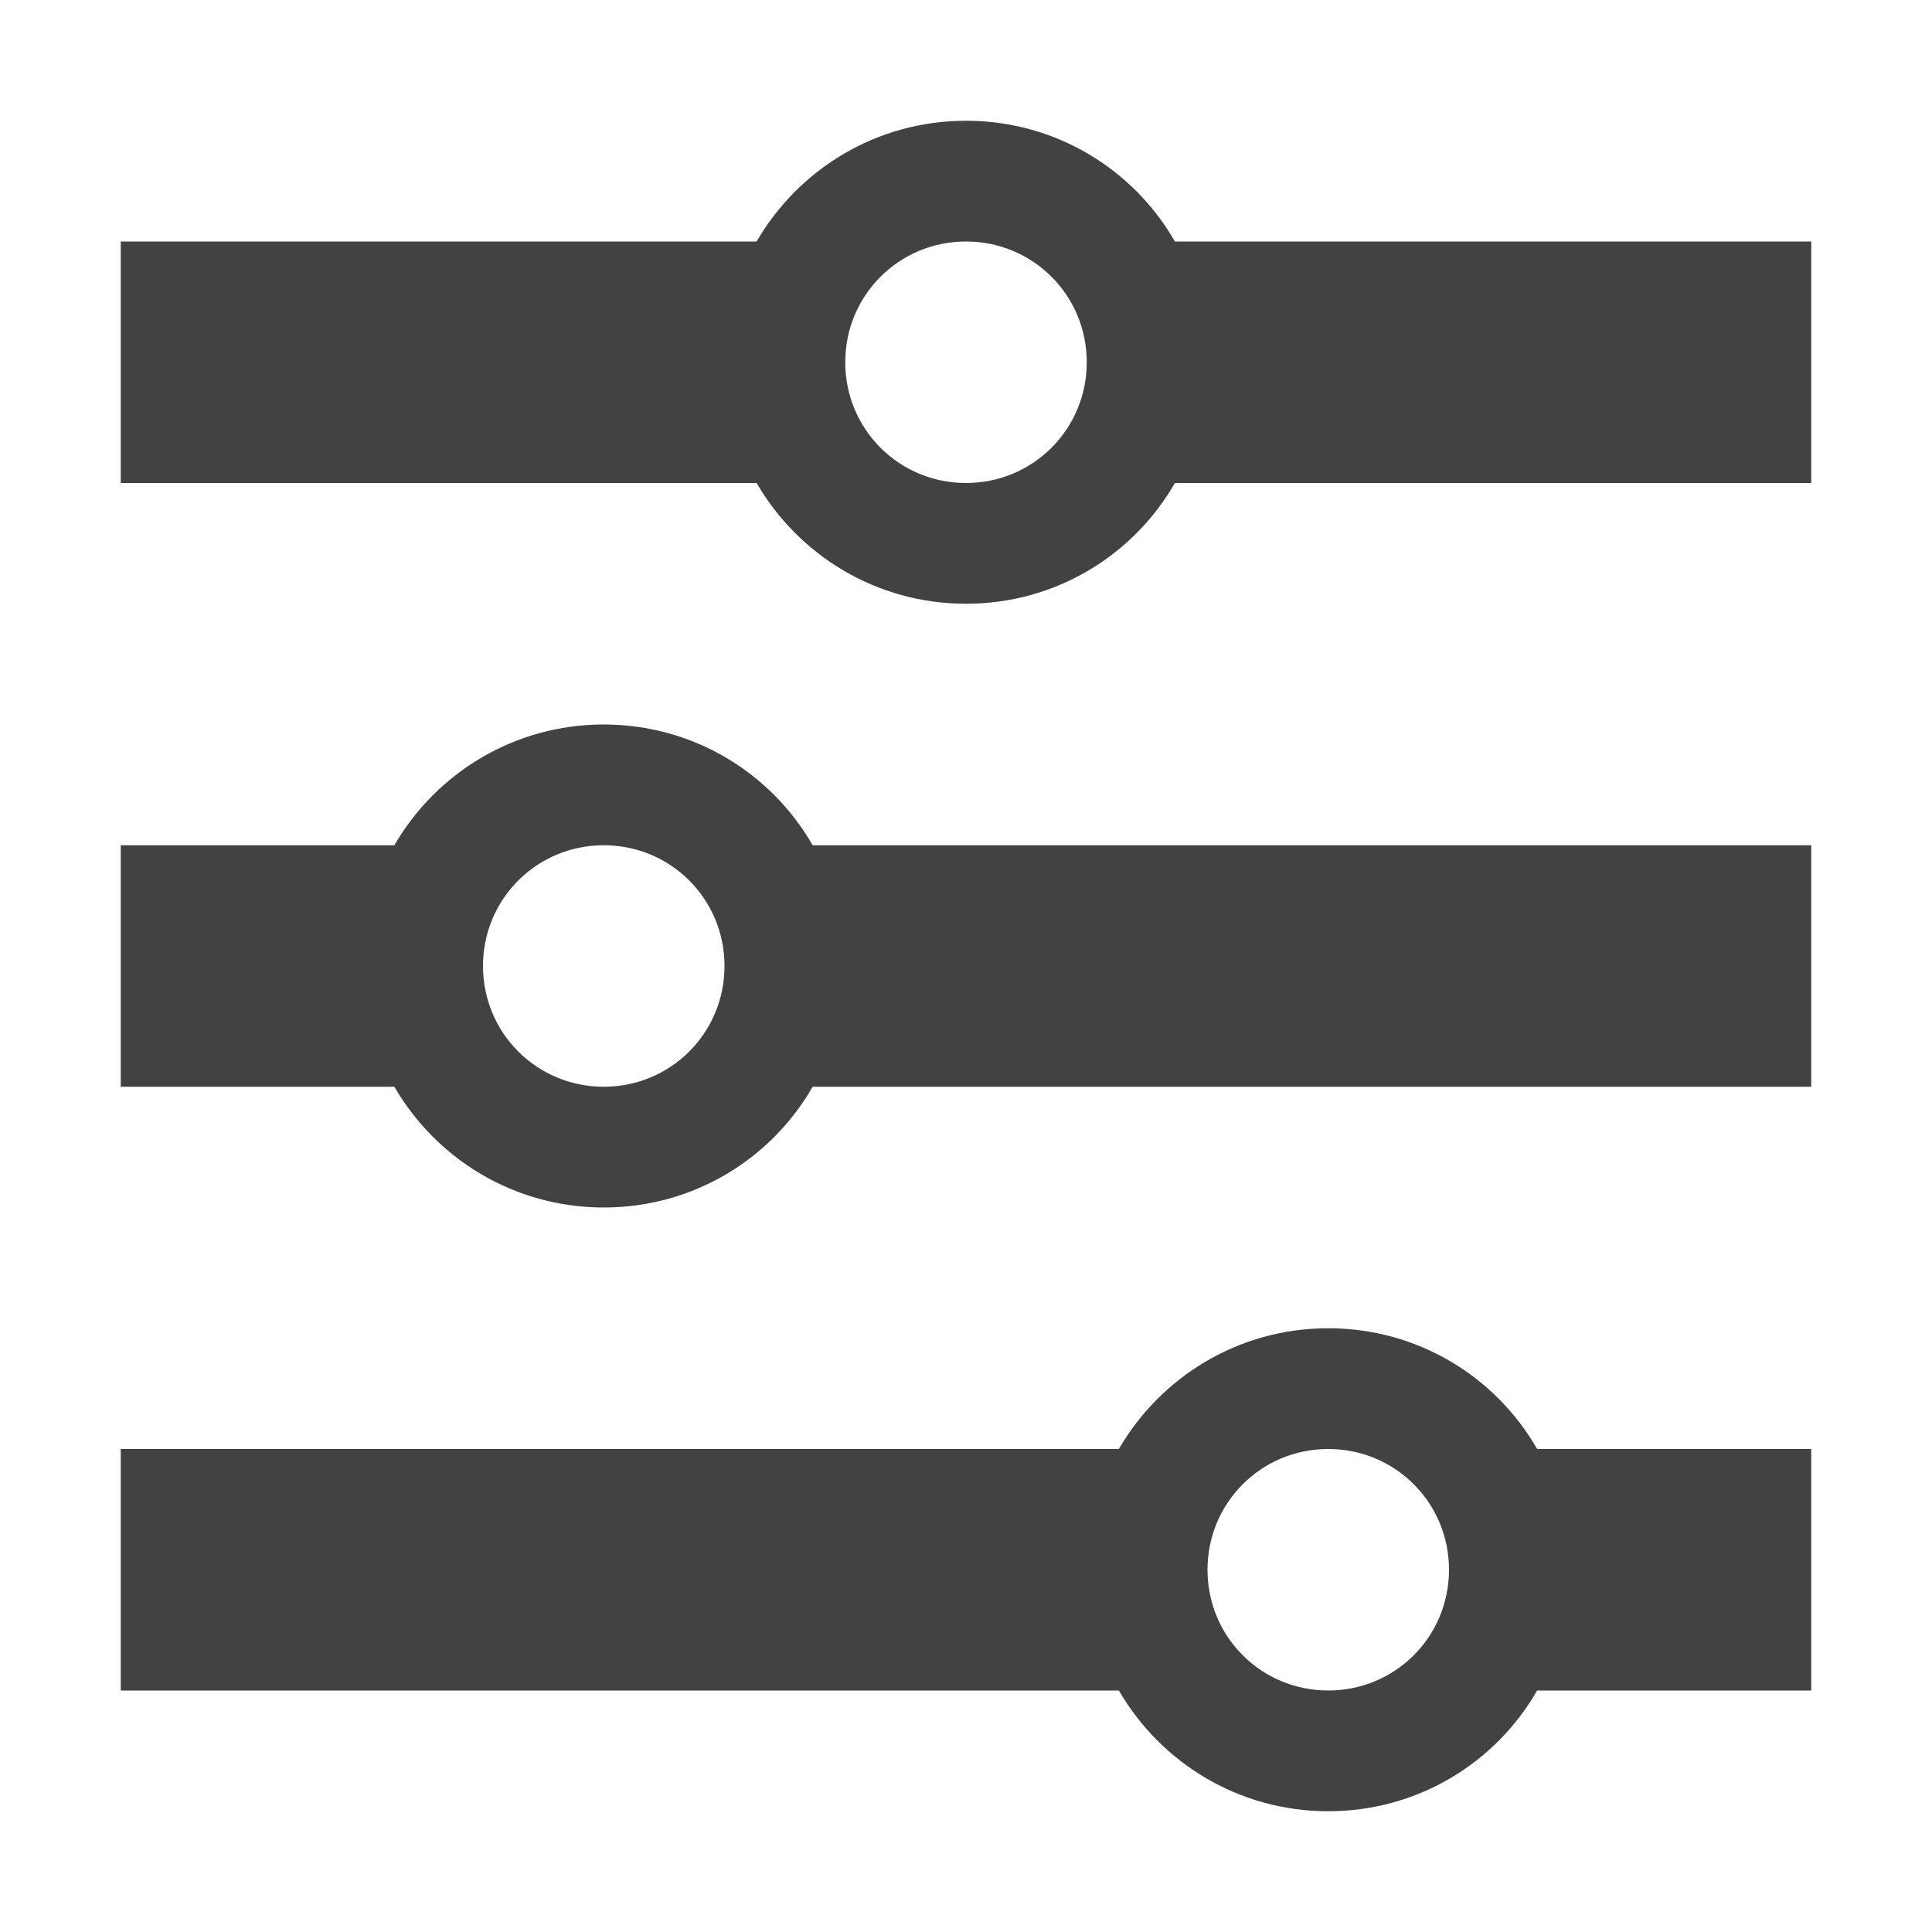 <?xml version="1.0" encoding="UTF-8"?>
<svg xmlns="http://www.w3.org/2000/svg" xmlns:xlink="http://www.w3.org/1999/xlink" width="16px" height="16px" viewBox="0 0 16 16" version="1.1">
<g id="surface1">
<defs>
  <style id="current-color-scheme" type="text/css">
   .ColorScheme-Text { color:#424242; } .ColorScheme-Highlight { color:#eeeeee; }
  </style>
 </defs>
<path style="fill:currentColor" class="ColorScheme-Text" d="M 8 1 C 7.258 1 6.613 1.402 6.266 2 L 1 2 L 1 4 L 6.266 4 C 6.613 4.598 7.258 5 8 5 C 8.742 5 9.387 4.598 9.73 4 L 15 4 L 15 2 L 9.73 2 C 9.387 1.402 8.742 1 8 1 Z M 8 2 C 8.555 2 9 2.445 9 3 C 9 3.555 8.555 4 8 4 C 7.445 4 7 3.555 7 3 C 7 2.445 7.445 2 8 2 Z M 5 6 C 4.258 6 3.613 6.402 3.266 7 L 1 7 L 1 9 L 3.266 9 C 3.613 9.598 4.258 10 5 10 C 5.742 10 6.387 9.598 6.73 9 L 15 9 L 15 7 L 6.73 7 C 6.387 6.402 5.742 6 5 6 Z M 5 7 C 5.555 7 6 7.445 6 8 C 6 8.555 5.555 9 5 9 C 4.445 9 4 8.555 4 8 C 4 7.445 4.445 7 5 7 Z M 11 11 C 10.258 11 9.613 11.402 9.266 12 L 1 12 L 1 14 L 9.266 14 C 9.613 14.598 10.258 15 11 15 C 11.742 15 12.387 14.598 12.73 14 L 15 14 L 15 12 L 12.73 12 C 12.387 11.402 11.742 11 11 11 Z M 11 12 C 11.555 12 12 12.445 12 13 C 12 13.555 11.555 14 11 14 C 10.445 14 10 13.555 10 13 C 10 12.445 10.445 12 11 12 Z M 11 12 "/>
</g>
</svg>

